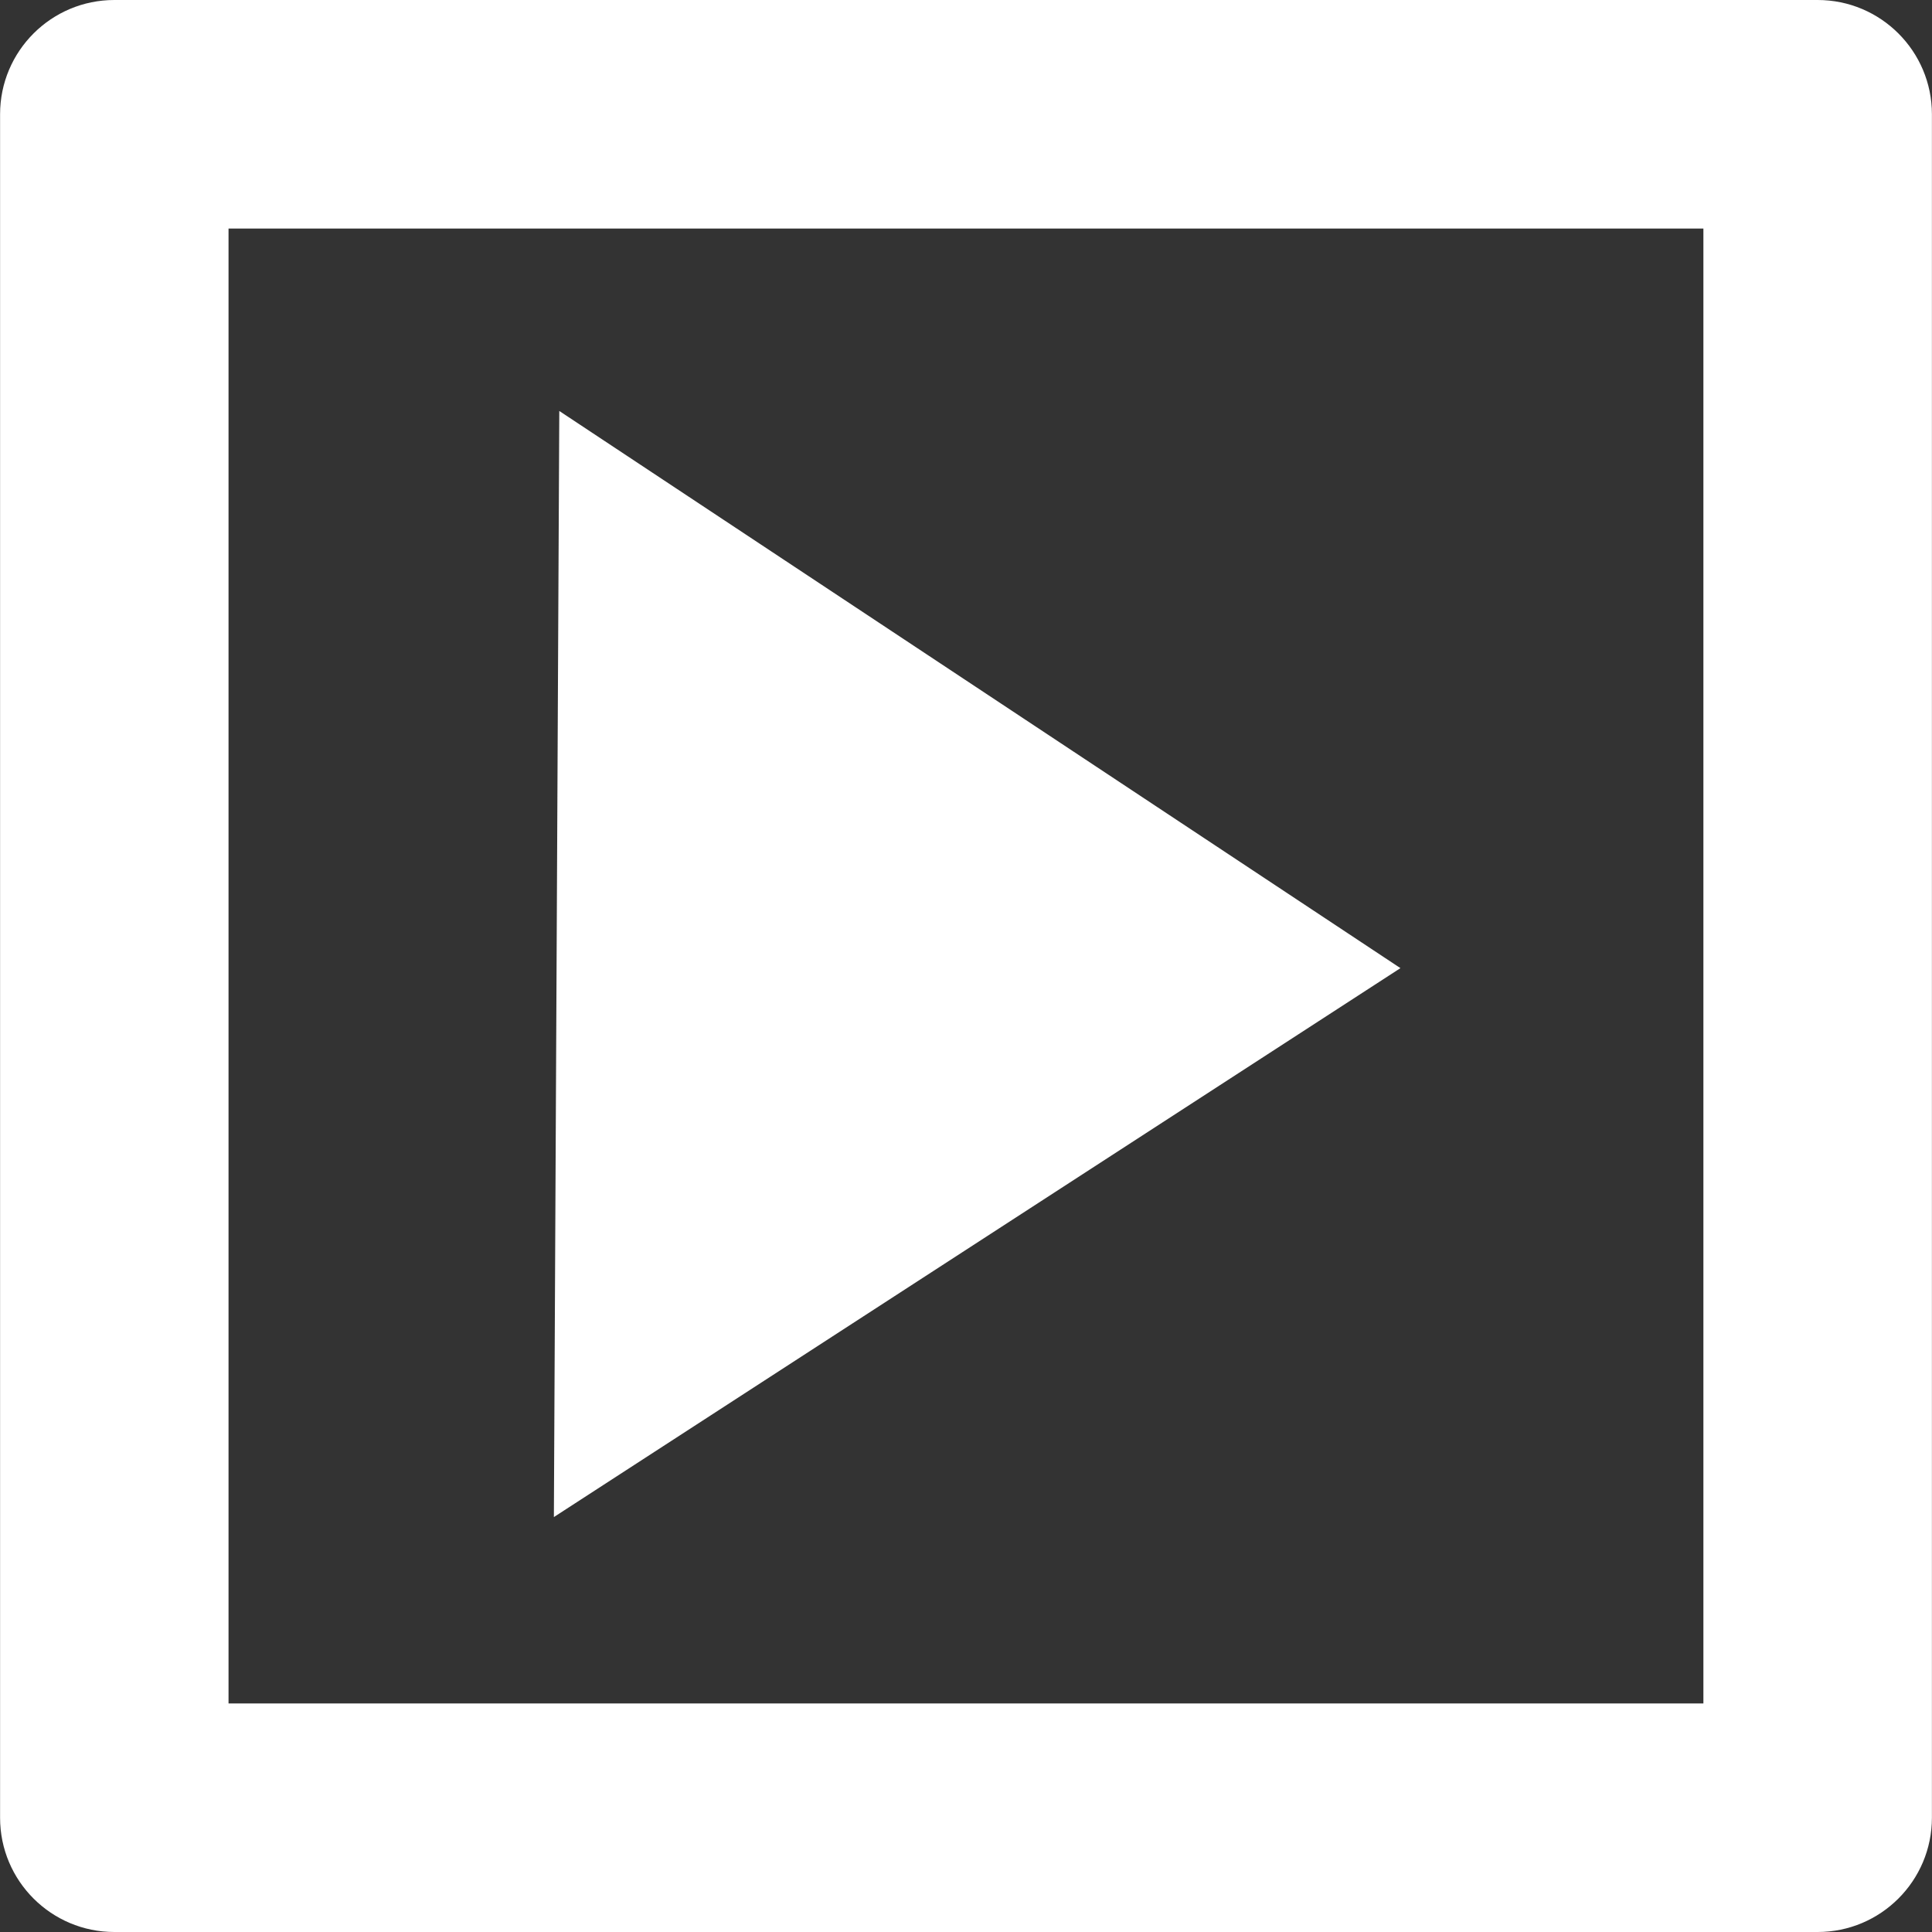 <?xml version="1.0" encoding="UTF-8" standalone="no"?>
<svg
   xmlns:dc="http://purl.org/dc/elements/1.1/"
   xmlns:cc="http://creativecommons.org/ns#"
   xmlns:rdf="http://www.w3.org/1999/02/22-rdf-syntax-ns#"
   xmlns:svg="http://www.w3.org/2000/svg"
   xmlns="http://www.w3.org/2000/svg"
   xmlns:sodipodi="http://sodipodi.sourceforge.net/DTD/sodipodi-0.dtd"
   xmlns:inkscape="http://www.inkscape.org/namespaces/inkscape"
   inkscape:version="1.0beta2 (2b71d25, 2019-12-03)"
   sodipodi:docname="play_button.svg"
   xml:space="preserve"
   style="enable-background:new 0 0 25.362 25.362;"
   viewBox="0 0 25.362 25.362"
   height="25.362px"
   width="25.362px"
   y="0px"
   x="0px"
   id="Capa_1"
   version="1.1"><rect x="0" y="0" width="25.362" height="25.362" fill="#333333" stroke="none"/><defs
   id="defs1032" /><sodipodi:namedview
   inkscape:current-layer="Capa_1"
   inkscape:window-maximized="0"
   inkscape:window-y="0"
   inkscape:window-x="0"
   inkscape:cy="18.030803"
   inkscape:cx="8.4539998"
   inkscape:zoom="22.947717"
   showgrid="false"
   id="namedview1030"
   inkscape:window-height="900"
   inkscape:window-width="1440"
   inkscape:pageshadow="2"
   inkscape:pageopacity="0"
   guidetolerance="10"
   gridtolerance="10"
   objecttolerance="10"
   borderopacity="1"
   inkscape:document-rotation="0"
   bordercolor="#666666"
   pagecolor="#ffffff" />
<g
   style="fill:#ffffff"
   id="g997">
	<path
   style="fill:#ffffff"
   id="path995"
   d="M23.861,25.362H1.501c-0.828,0-1.5-0.671-1.5-1.5V1.5c0-0.829,0.672-1.5,1.5-1.5h22.36c0.827,0,1.5,0.671,1.5,1.5v22.361   C25.361,24.691,24.688,25.362,23.861,25.362z M3,22.362h19.361V3H3V22.362L3,22.362z M18.384,12.709L7.342,5.395l-0.071,14.52   L18.384,12.709z" />
</g>
<g
   id="g999">
</g>
<g
   id="g1001">
</g>
<g
   id="g1003">
</g>
<g
   id="g1005">
</g>
<g
   id="g1007">
</g>
<g
   id="g1009">
</g>
<g
   id="g1011">
</g>
<g
   id="g1013">
</g>
<g
   id="g1015">
</g>
<g
   id="g1017">
</g>
<g
   id="g1019">
</g>
<g
   id="g1021">
</g>
<g
   id="g1023">
</g>
<g
   id="g1025">
</g>
<g
   id="g1027">
</g>
</svg>

